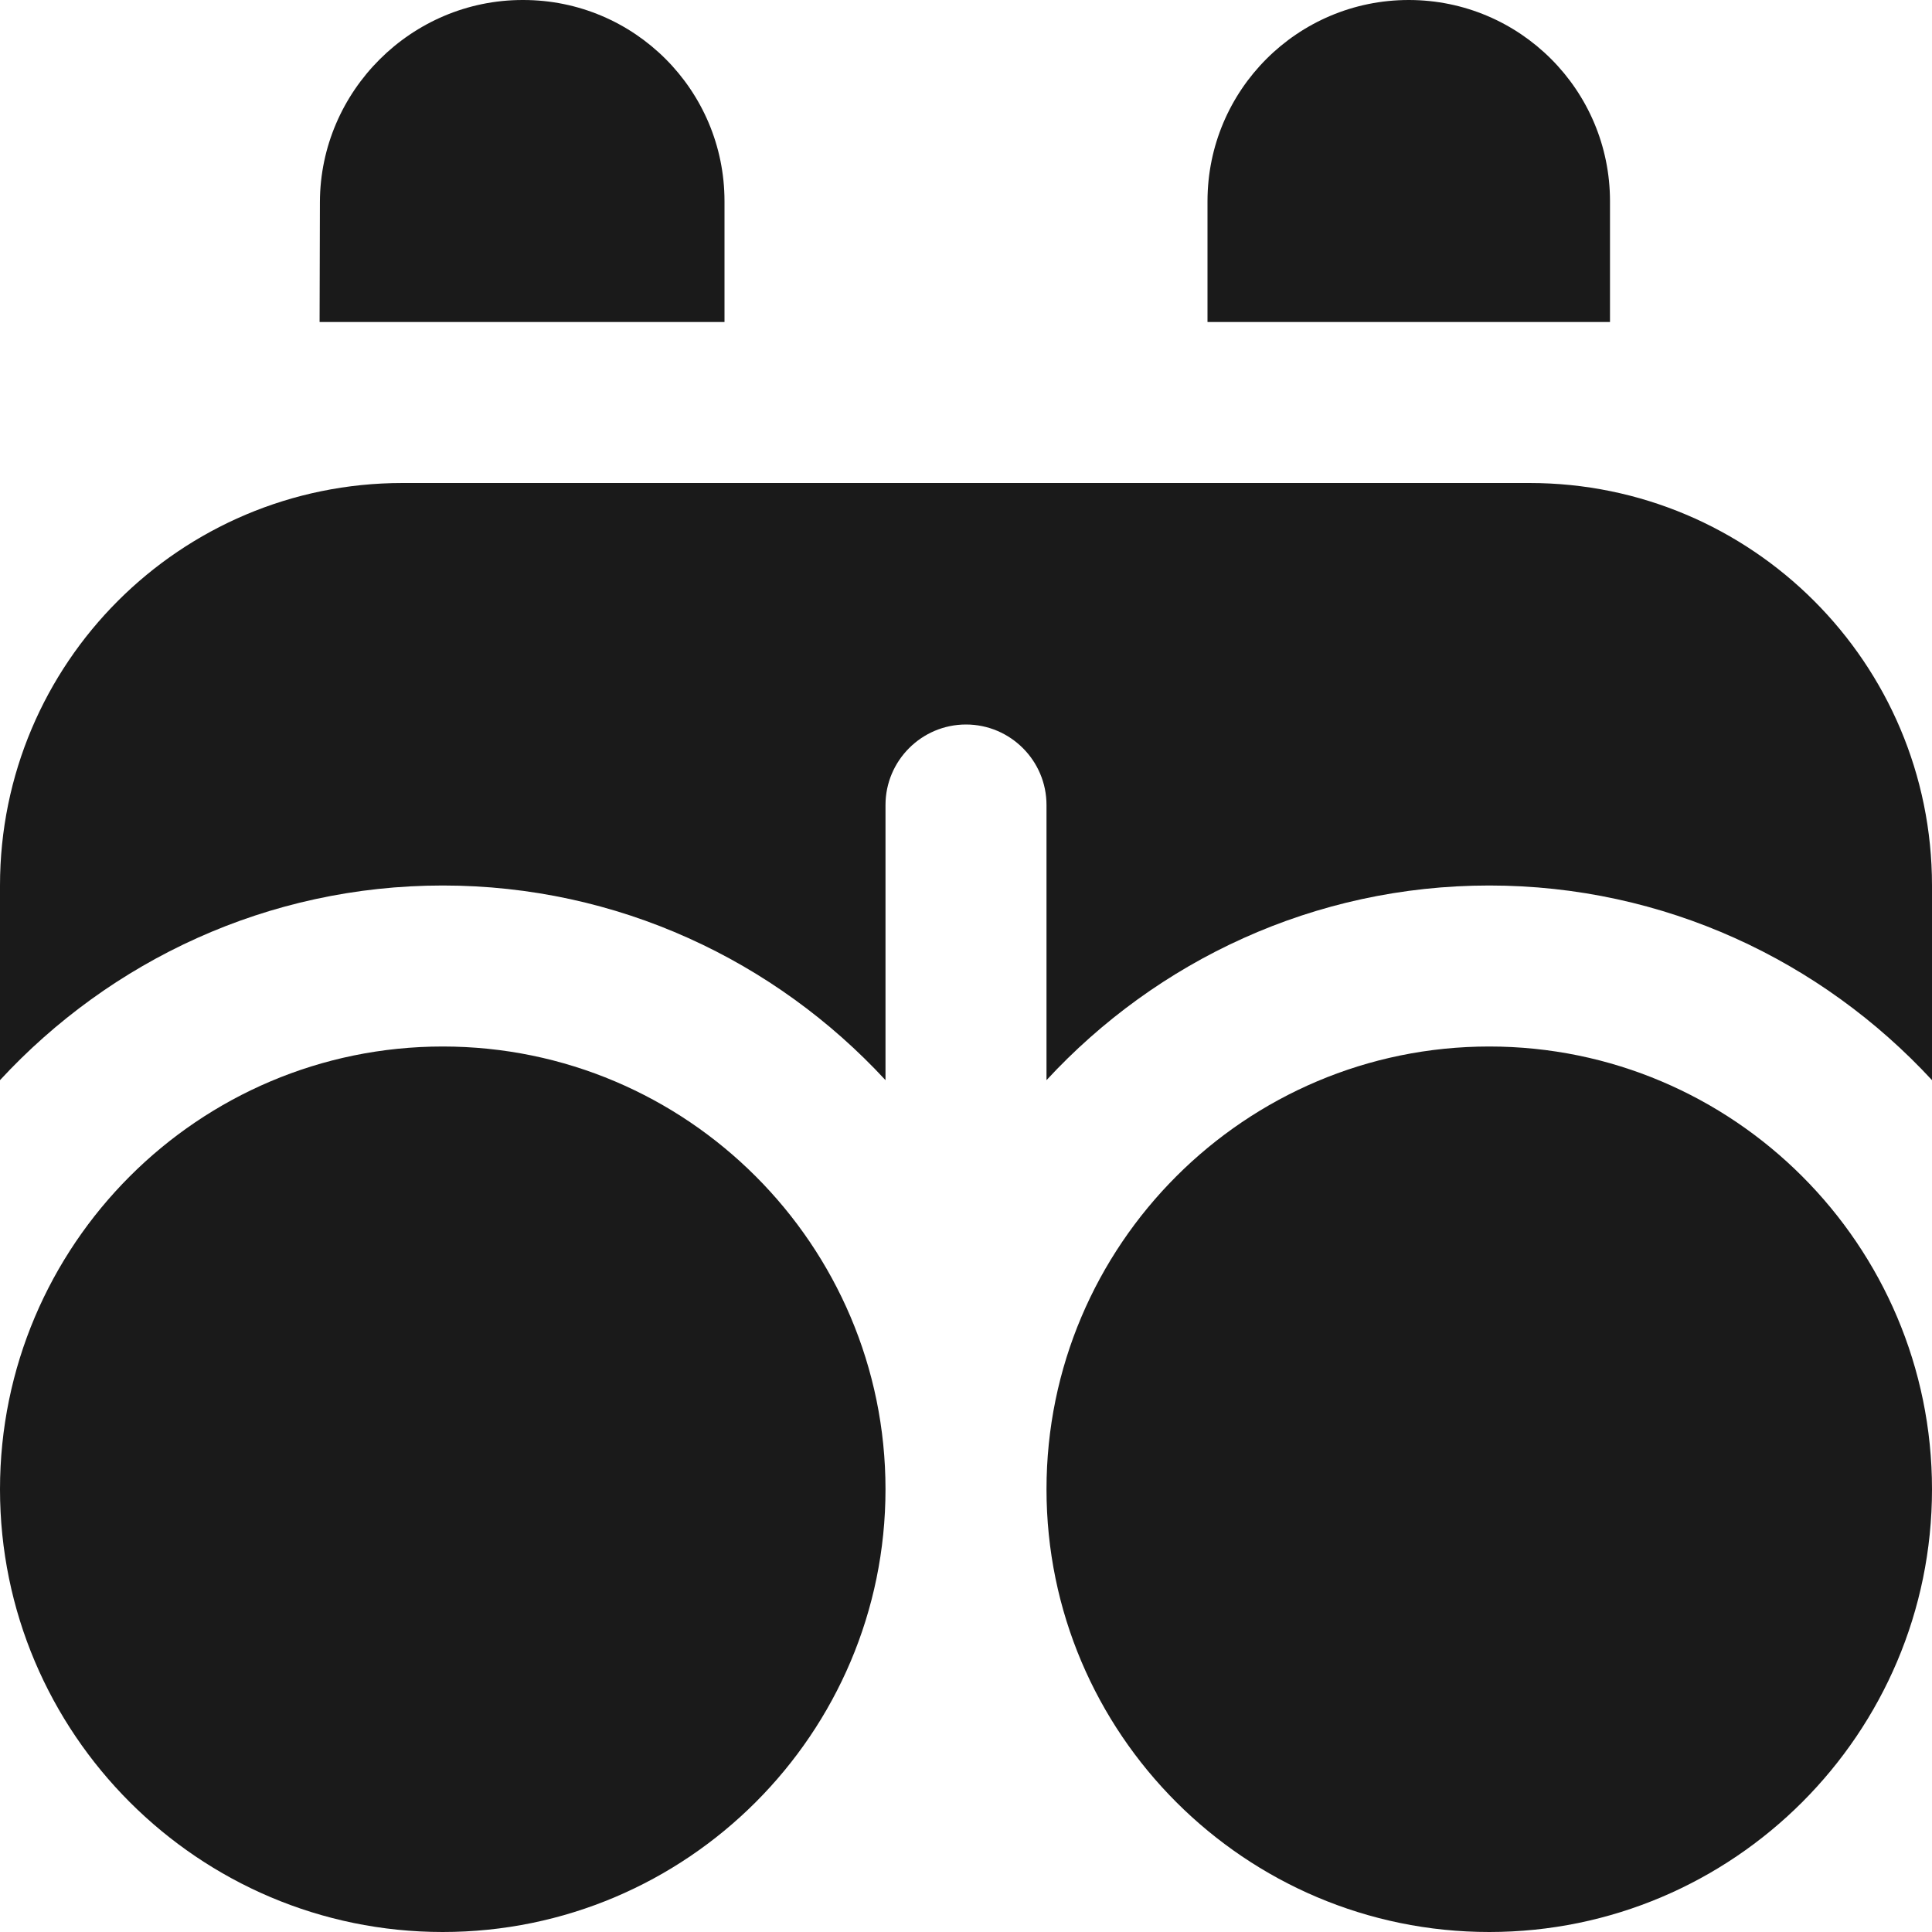 <svg width="24" height="24" viewBox="0 0 24 24" fill="none" xmlns="http://www.w3.org/2000/svg">
<path d="M24 18.5C24 21.533 21.533 24 18.5 24C15.467 24 13 21.533 13 18.5C13 15.467 15.467 13 18.5 13C21.533 13 24 15.467 24 18.5ZM5.5 13C2.467 13 0 15.467 0 18.5C0 21.533 2.467 24 5.5 24C8.533 24 11 21.533 11 18.5C11 15.467 8.533 13 5.5 13ZM20 4V2.5C20 1.119 18.881 0 17.5 0C16.119 0 15 1.119 15 2.5V4H20ZM19 6H5C2.239 6 0 8.239 0 11V13.418C1.371 11.935 3.326 11 5.5 11C7.674 11 9.629 11.935 11 13.418V10C11 9.449 11.449 9 12 9C12.551 9 13 9.449 13 10V13.418C14.371 11.935 16.326 11 18.5 11C20.674 11 22.629 11.935 24 13.418V11C24 8.239 21.761 6 19 6ZM9 4V2.5C9 1.119 7.881 0 6.5 0H6.492C5.111 0 3.978 1.13 3.974 2.51L3.97 4H9Z" fill="#1A1A1A"/>
</svg>
